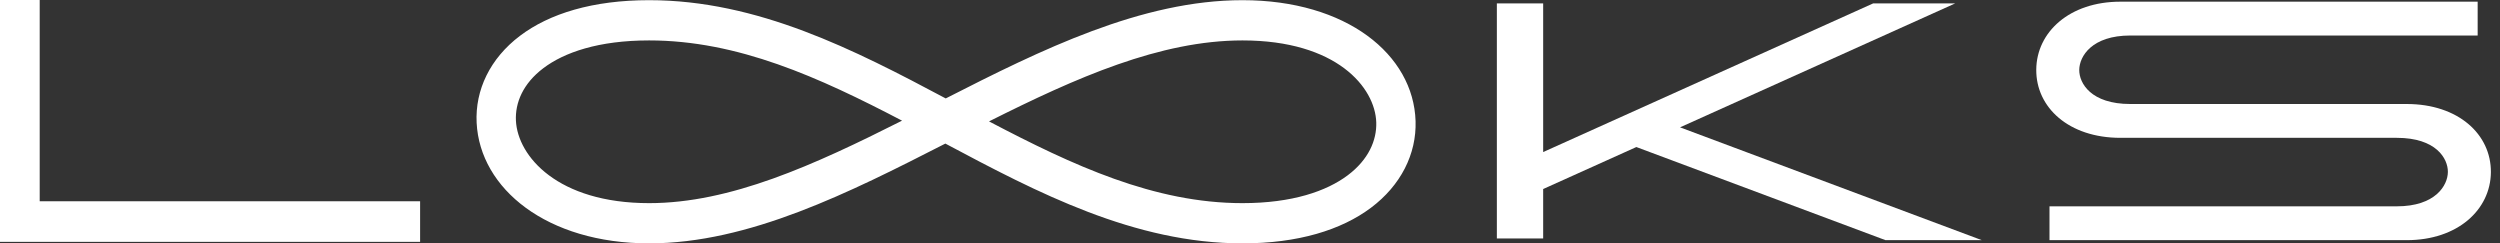 <svg width="113" height="11" viewBox="0 0 113 11" fill="none" xmlns="http://www.w3.org/2000/svg">
<rect x="0" y="0" width="113" height="11" fill="#333333" stroke="none"/>
<path fill-rule="evenodd" clip-rule="evenodd" d="M23.502 1.62C24.836 0.611 26.796 0.008 29.34 0.008C34.244 0.008 38.617 2.251 42.747 4.449C47.049 2.255 51.597 0.008 56.161 0.008C60.868 0.008 63.892 2.467 63.984 5.475C64.03 6.959 63.319 8.377 61.967 9.391C60.626 10.396 58.673 11 56.161 11C51.273 11 46.894 8.708 42.73 6.49C38.398 8.703 33.851 11 29.34 11C24.726 11 21.694 8.536 21.544 5.551C21.47 4.066 22.152 2.64 23.502 1.62ZM40.773 5.454C37.011 3.489 33.349 1.827 29.34 1.827C27.05 1.827 25.499 2.371 24.559 3.082C23.634 3.781 23.28 4.649 23.32 5.458C23.4 7.059 25.202 9.182 29.34 9.182C33.008 9.182 36.784 7.467 40.773 5.454ZM44.704 5.487C48.507 7.483 52.171 9.182 56.161 9.182C58.413 9.182 59.963 8.639 60.916 7.924C61.857 7.218 62.232 6.342 62.207 5.533C62.158 3.954 60.418 1.827 56.161 1.827C52.44 1.827 48.651 3.506 44.704 5.487Z" fill="white"/>
<path fill-rule="evenodd" clip-rule="evenodd" d="M0 0H1.794V9.097H18.989V10.932H0V0Z" fill="white"/>
<path d="M67.658 10.779V0.153H69.751V6.873L84.668 0.153H88.376L75.938 5.756L89.578 10.855H85.224L73.963 6.646L69.751 8.544V10.779H67.658Z" fill="white"/>
<path fill-rule="evenodd" clip-rule="evenodd" d="M92.039 3.147C92.052 1.45 93.542 0.076 95.842 0.076H111.99V1.605H96.291C94.554 1.605 93.987 2.544 93.982 3.16C93.978 3.762 94.511 4.701 96.291 4.701H108.785C111.117 4.701 112.602 6.074 112.588 7.785C112.574 9.481 111.085 10.855 108.785 10.855H92.637V9.326H108.336C110.073 9.326 110.639 8.388 110.644 7.772C110.649 7.17 110.116 6.23 108.336 6.23H95.842C93.51 6.23 92.025 4.858 92.039 3.147Z" fill="white"/>
</svg>
